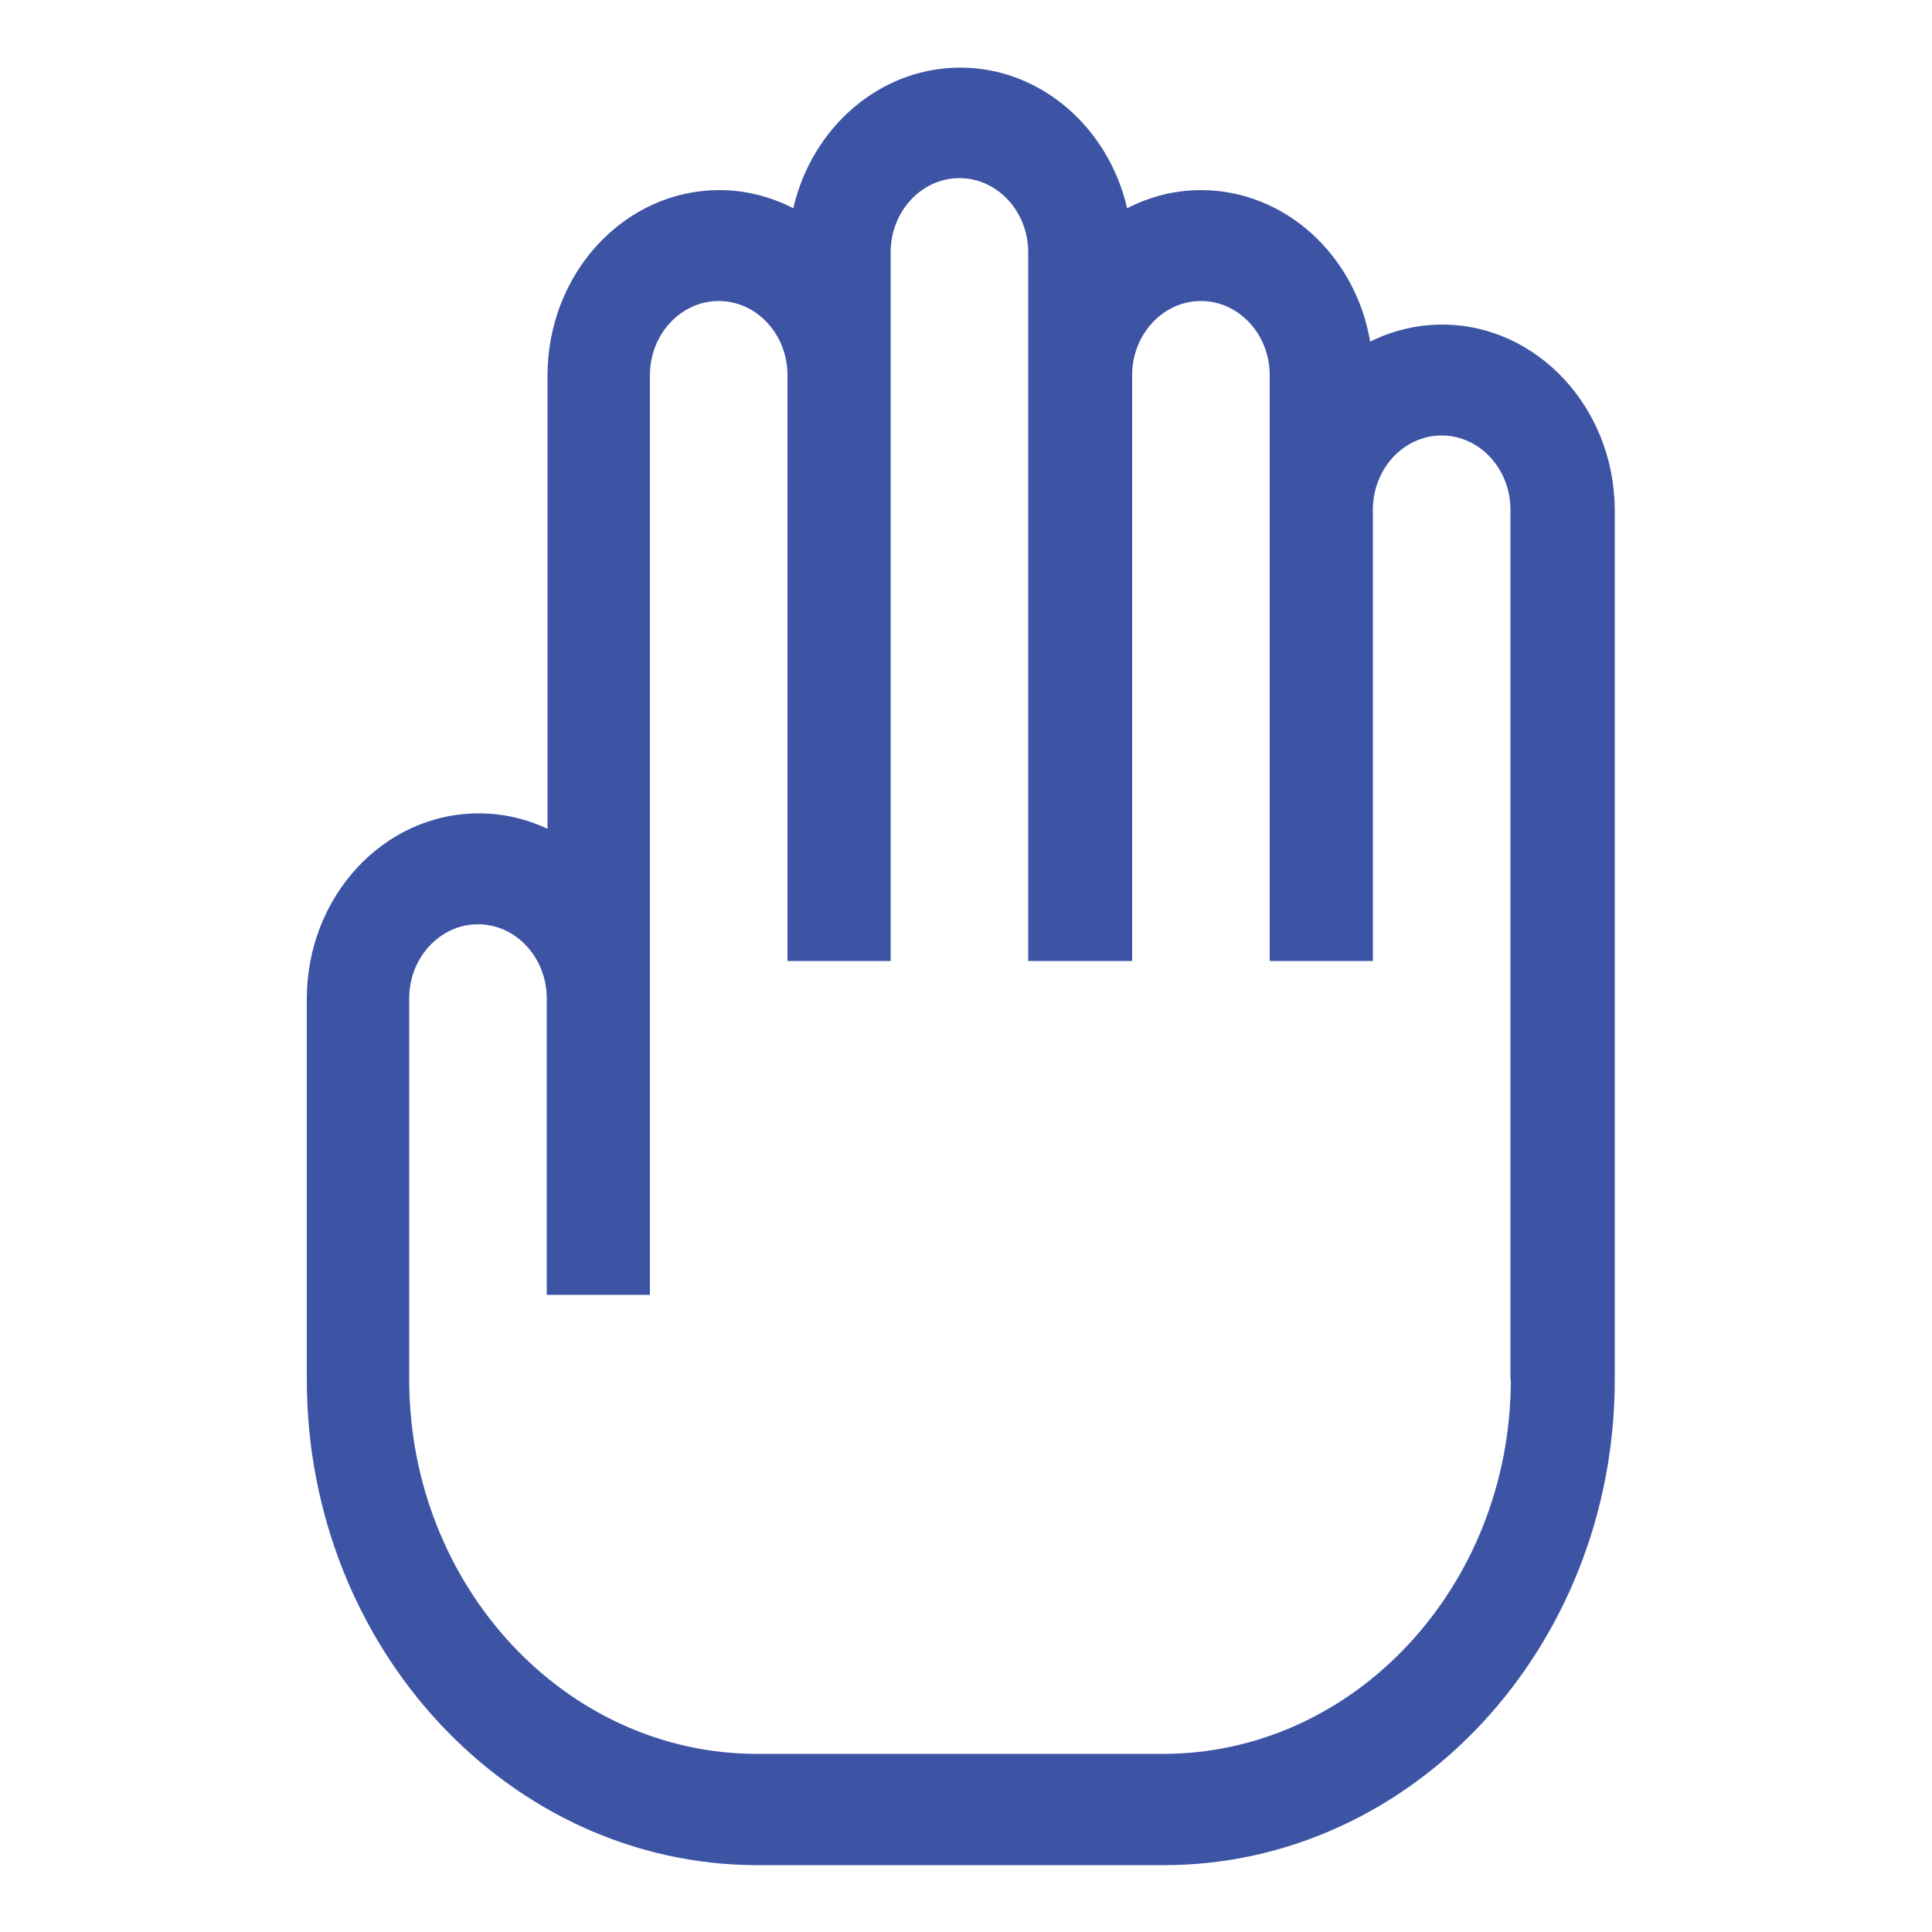 <?xml version="1.0" encoding="utf-8"?>
<!-- Generator: Adobe Illustrator 25.0.1, SVG Export Plug-In . SVG Version: 6.00 Build 0)  -->
<svg version="1.1" id="Layer_1" xmlns="http://www.w3.org/2000/svg" xmlns:xlink="http://www.w3.org/1999/xlink" x="0px" y="0px"
	 viewBox="0 0 500 500" style="enable-background:new 0 0 500 500;" xml:space="preserve">
<style type="text/css">
	.st0{fill:#3D54A5;}
</style>
<g id="XMLID_19_">
	<g>
		<path id="XMLID_48_" class="st0" d="M373.2,84c-6.6,0-12.9,1.6-18.6,4.4c-3.8-22.3-22-39.2-43.8-39.2c-6.8,0-13.3,1.7-19.1,4.7
			c-4.8-20.9-22.4-36.4-43.2-36.4s-38.4,15.5-43.2,36.4c-5.8-3-12.3-4.7-19.1-4.7c-24.6,0-44.5,21.5-44.5,48v117.3
			c-5.5-2.6-11.5-4-17.8-4c-24.6,0-44.5,21.5-44.5,48V357c0,69.3,52.3,125.7,116.7,125.7h105.1c64.3,0,116.7-56.4,116.7-125.7v-225
			C417.8,105.5,397.8,84,373.2,84z M391,357c0,53.4-40.4,96.9-90,96.9H195.9c-49.6,0-90-43.5-90-96.9v-98.6c0-10.6,8-19.2,17.8-19.2
			s17.8,8.6,17.8,19.2v76.7h26.7V97.1c0-10.6,8-19.2,17.8-19.2c9.8,0,17.8,8.6,17.8,19.2v151.6h26.7V65.3c0-10.6,8-19.2,17.8-19.2
			c9.8,0,17.8,8.6,17.8,19.2v183.4H293V97.1c0-10.6,8-19.2,17.8-19.2s17.8,8.6,17.8,19.2v151.6h26.7V131.9c0-10.6,8-19.2,17.8-19.2
			c9.8,0,17.8,8.6,17.8,19.2V357z"/>
	</g>
</g>
</svg>
